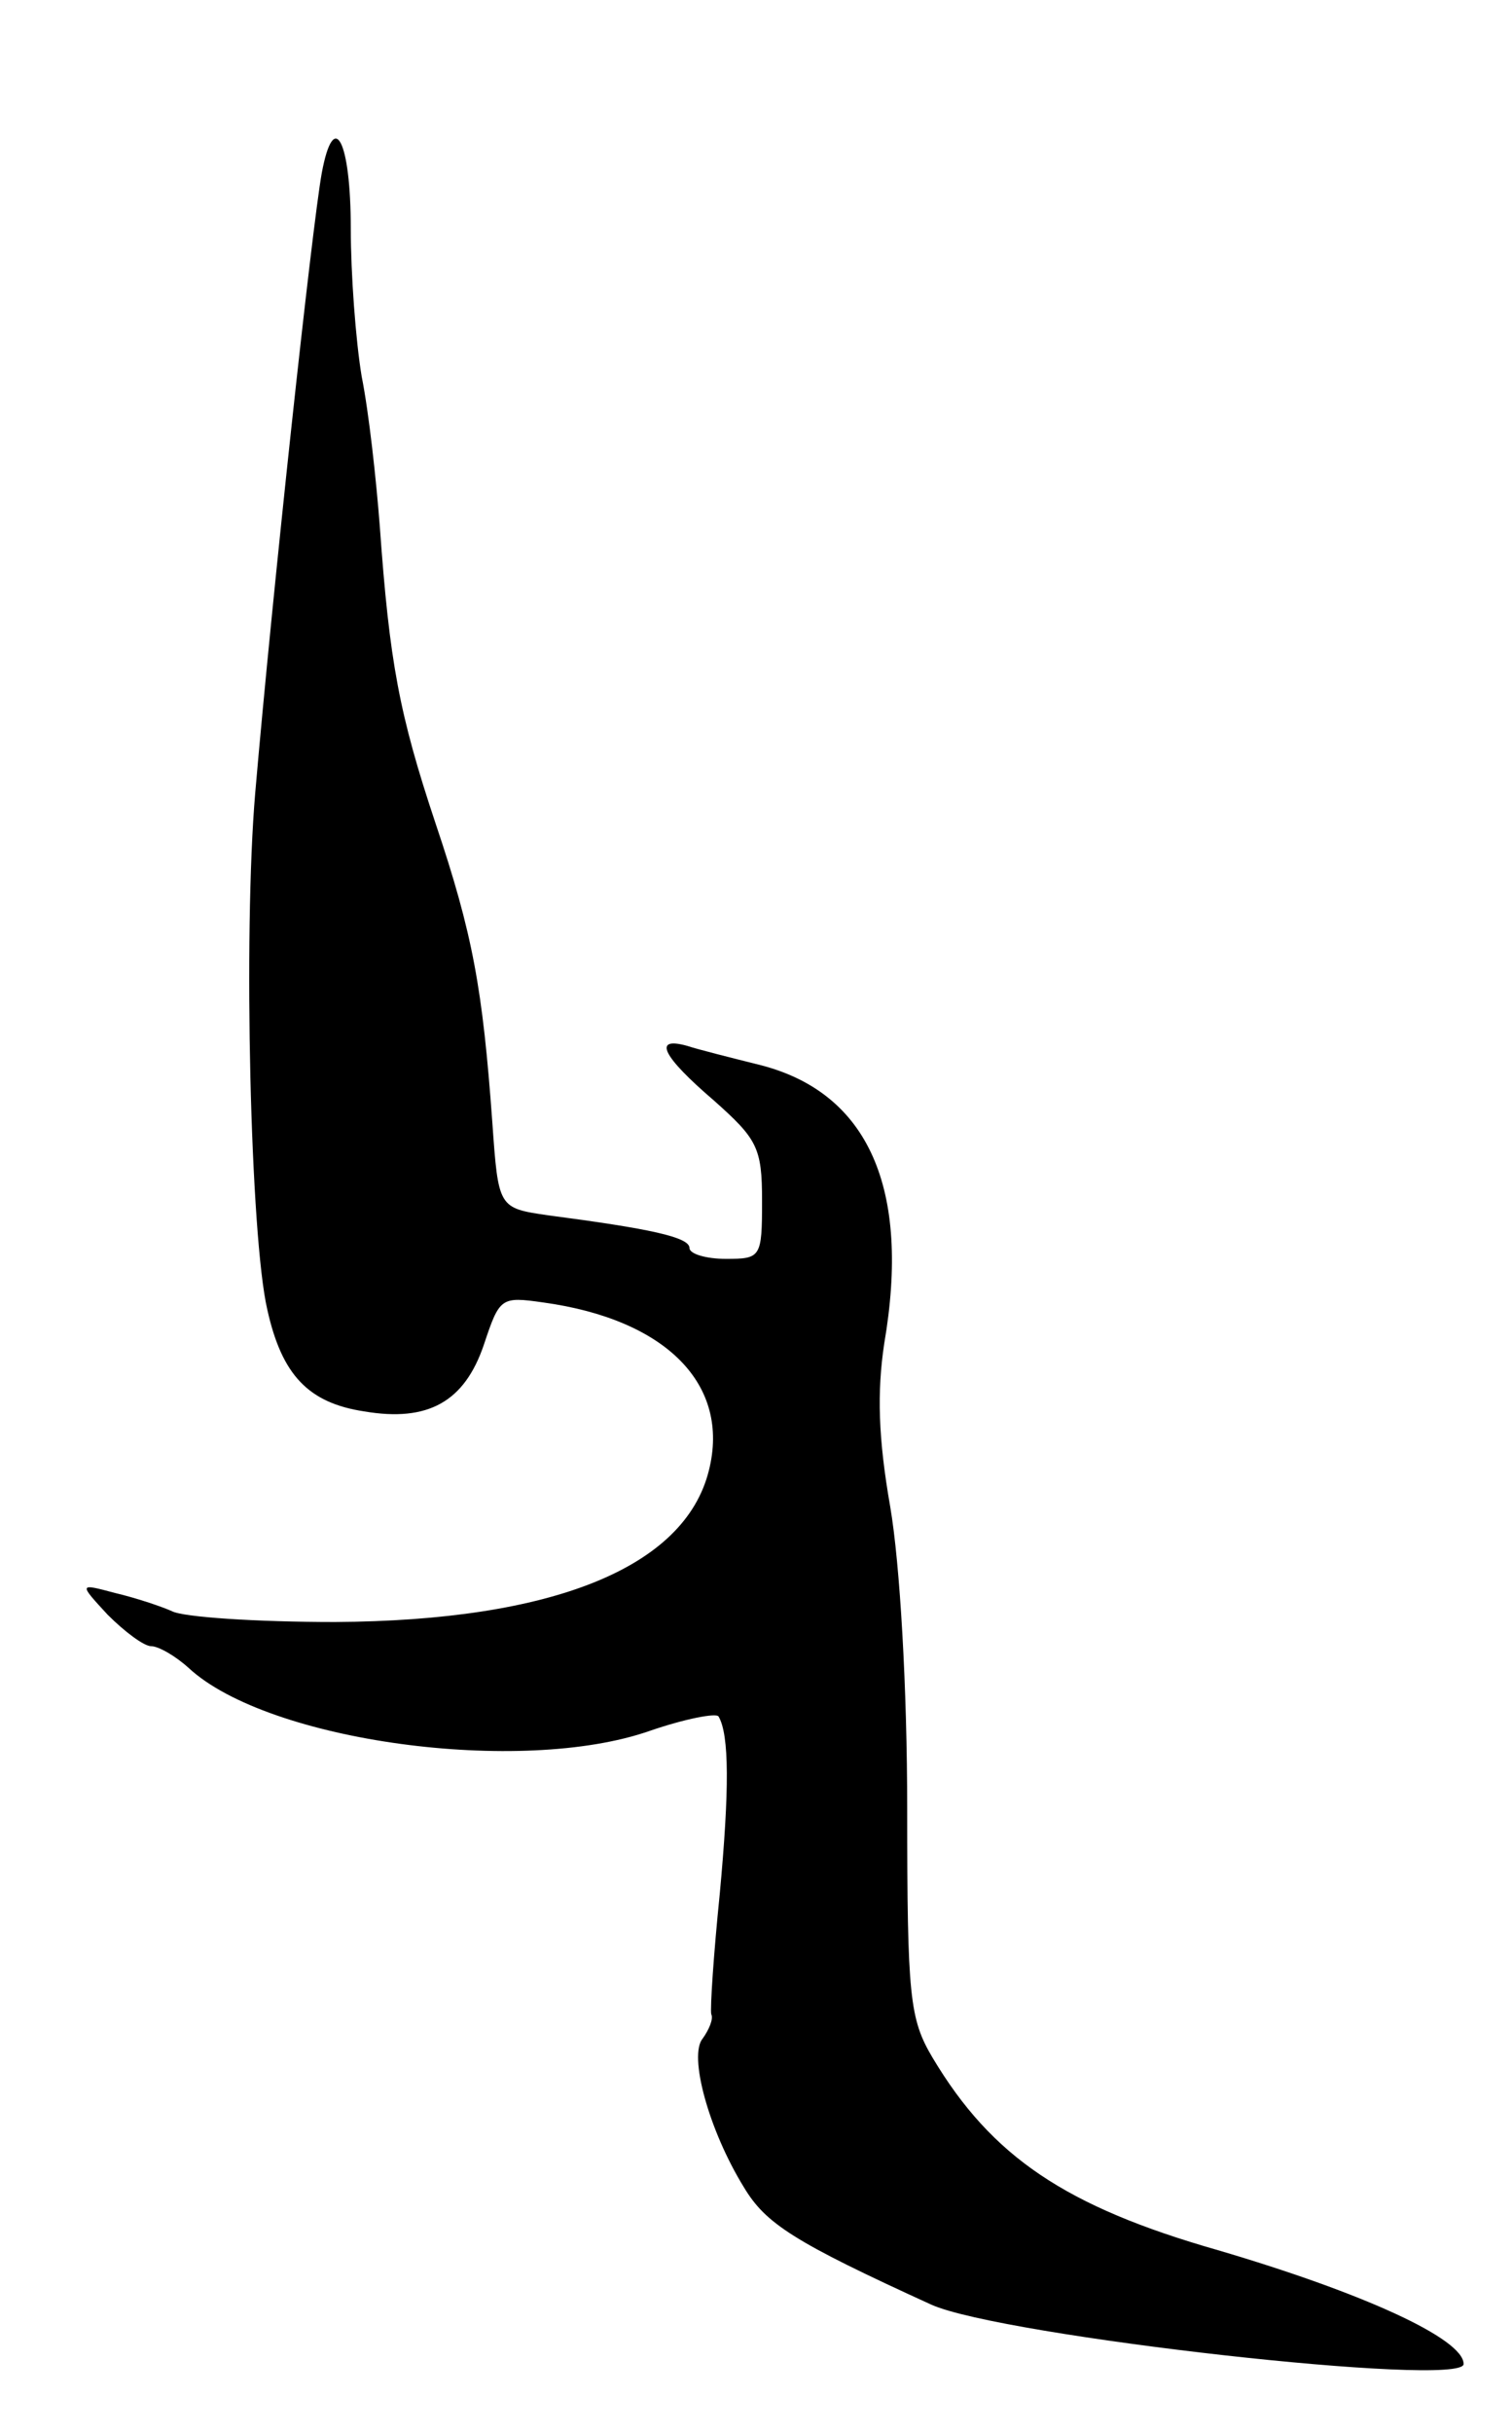 <svg version="1.0" xmlns="http://www.w3.org/2000/svg"
 width="125pt" height="201pt" viewBox="0 0 125 201"
 preserveAspectRatio="xMidYMid meet">
<g transform="translate(0,201) scale(0.1,-0.1)"
fill="#000000" stroke="none">
<path d="M266 1867 c-8 -44 -41 -349 -55 -512 -10 -117 -4 -367 10 -427 12
-54 34 -77 80 -84 53 -9 83 8 99 55 13 39 14 40 49 35 102 -14 155 -68 137
-139 -20 -80 -129 -124 -309 -125 -65 0 -126 4 -135 9 -9 4 -30 11 -47 15 -30
8 -30 8 -6 -18 14 -14 30 -26 36 -26 6 0 20 -8 31 -18 66 -61 275 -89 381 -52
29 10 55 15 57 12 9 -15 9 -61 1 -147 -5 -49 -8 -94 -7 -99 2 -4 -2 -13 -7
-20 -12 -14 5 -76 34 -123 18 -30 41 -45 155 -97 58 -26 440 -69 440 -49 0 21
-84 59 -203 94 -126 36 -187 77 -236 159 -19 32 -21 50 -21 205 0 101 -6 203
-14 250 -10 57 -11 95 -5 135 22 128 -13 207 -102 230 -24 6 -52 13 -61 16
-29 8 -20 -9 22 -45 36 -32 40 -39 40 -83 0 -47 -1 -48 -30 -48 -16 0 -30 4
-30 9 0 9 -33 16 -117 27 -41 6 -41 6 -46 77 -8 110 -16 155 -47 247 -30 90
-38 133 -46 245 -3 39 -9 94 -15 124 -5 30 -9 85 -9 122 0 73 -14 100 -24 46z"/>
</g>
</svg>
